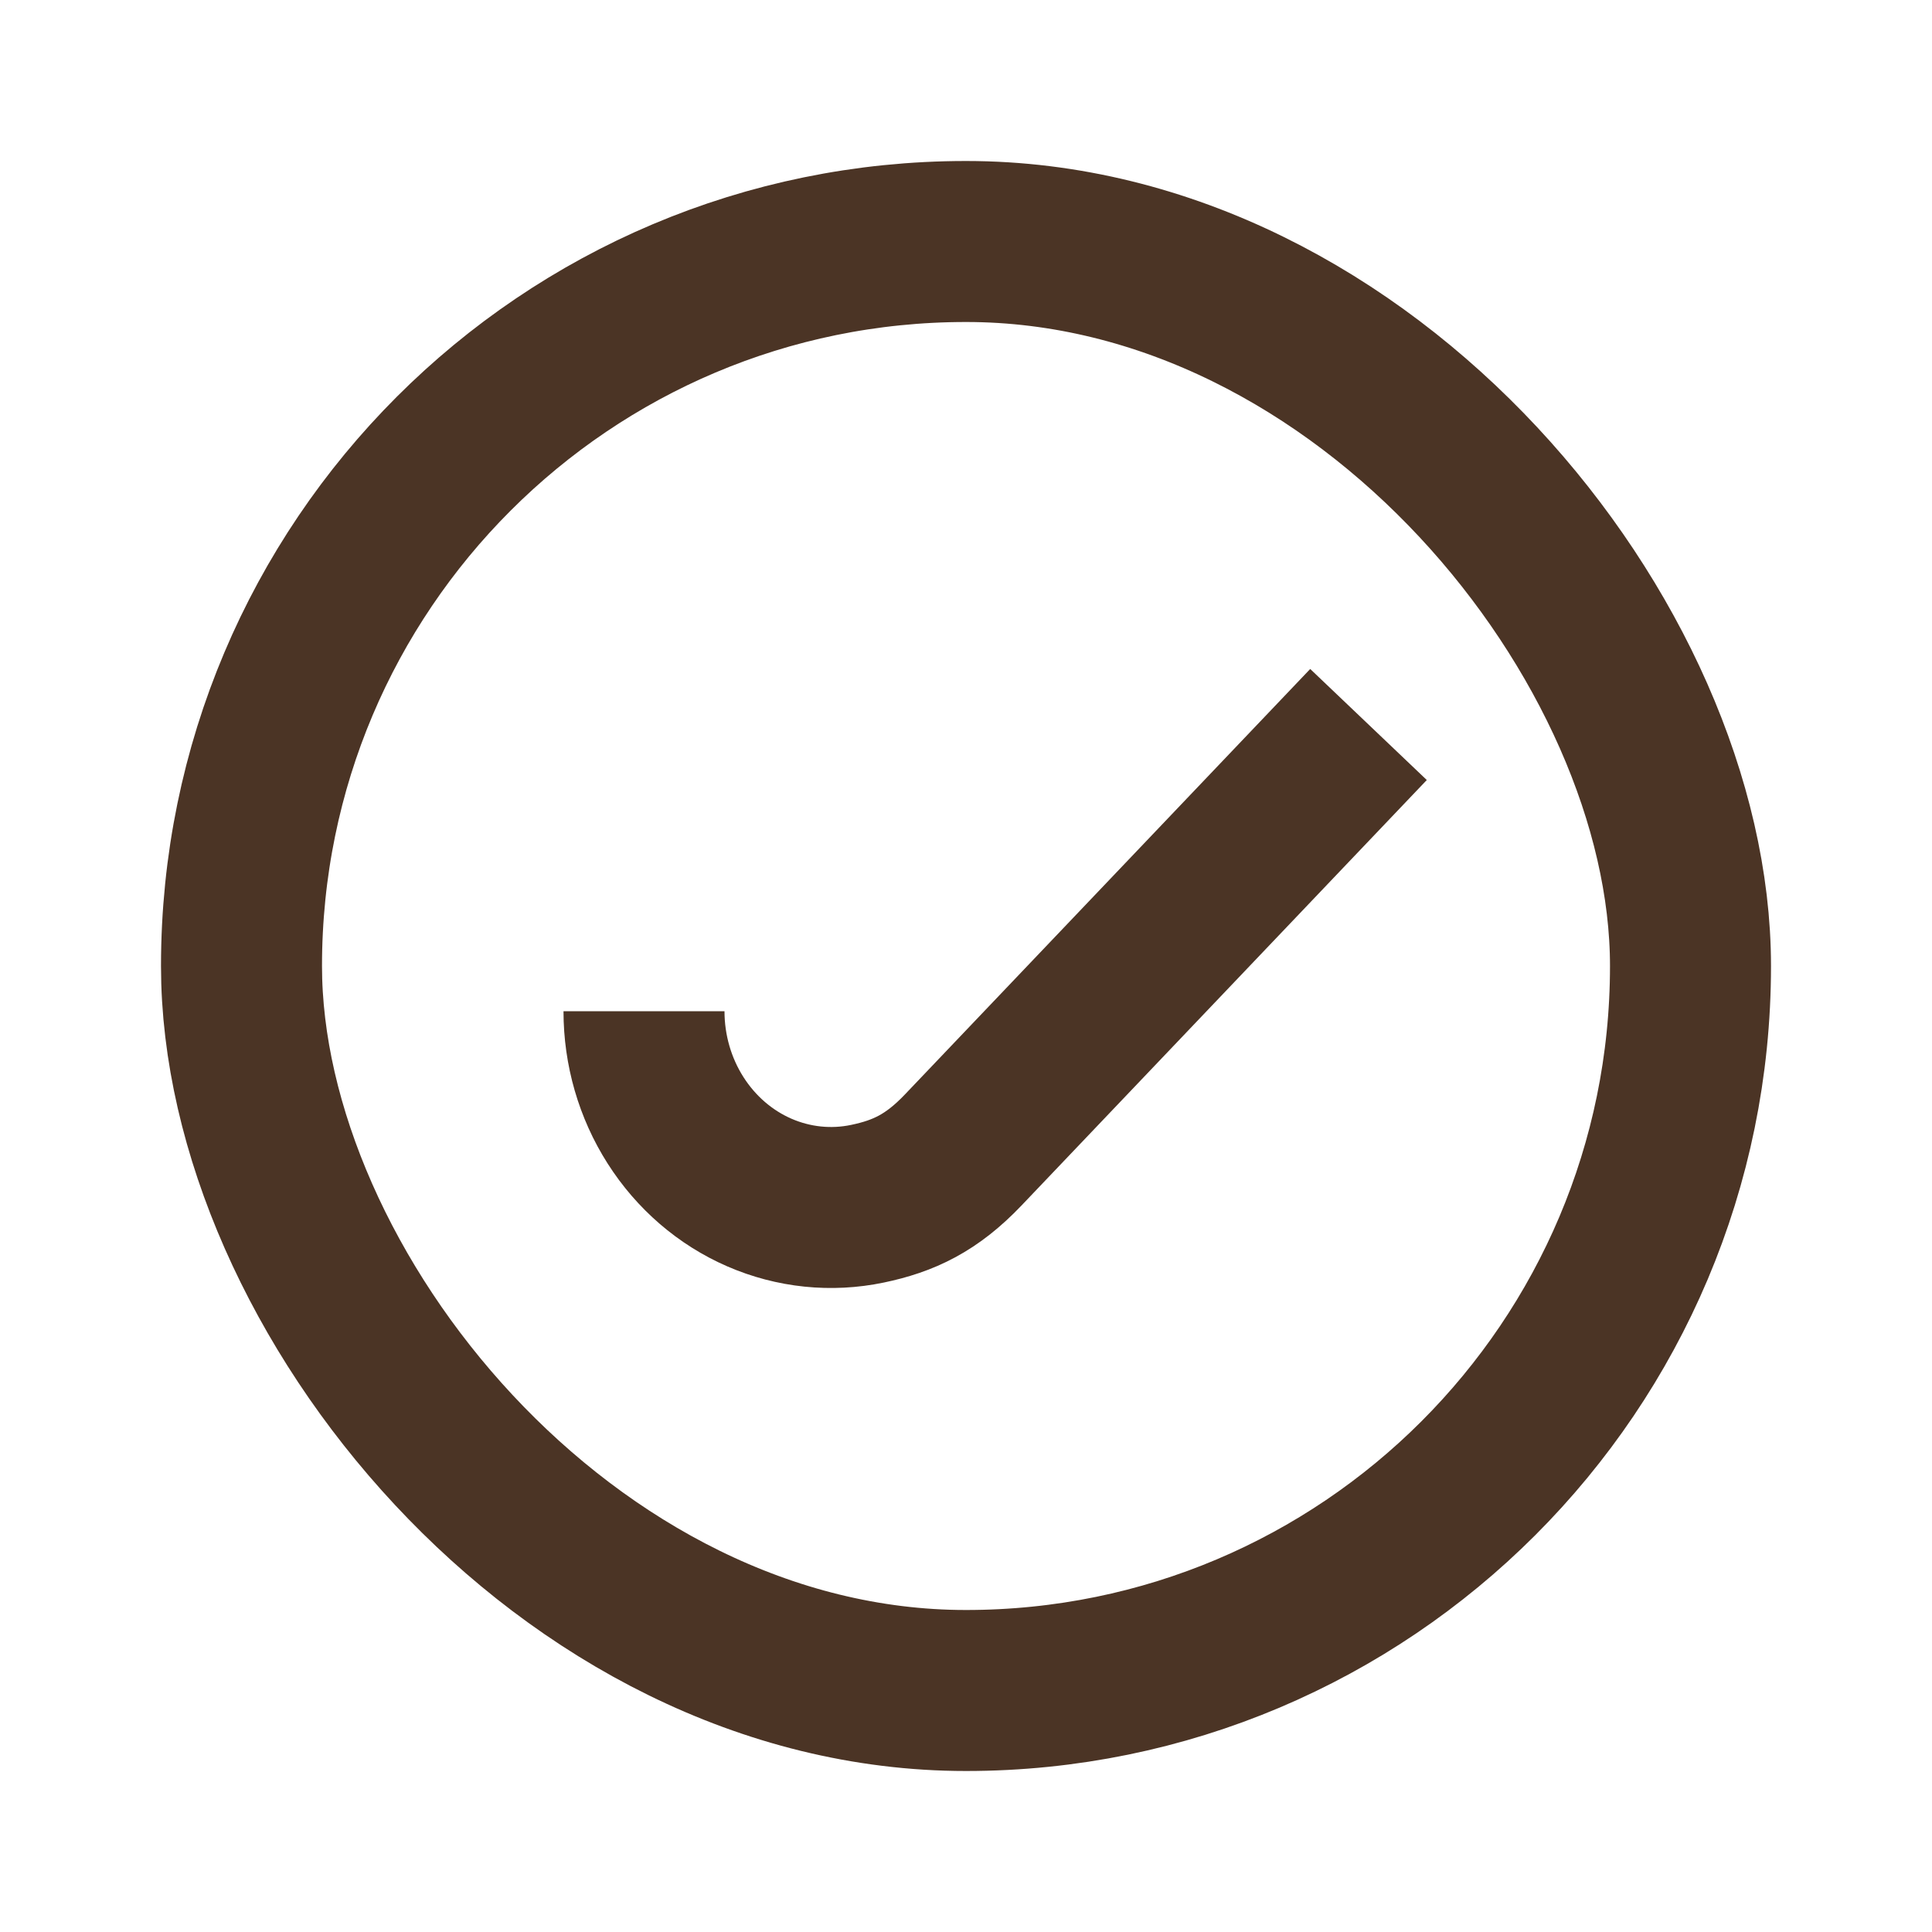 <svg width="60" height="60" viewBox="0 0 60 60" fill="none" xmlns="http://www.w3.org/2000/svg">
<rect x="7.5" y="7.5" width="45" height="45" rx="22.5" stroke="#4B3425" stroke-width="5" stroke-linejoin="round"/>
<path d="M20 31.404C20 32.61 20.34 33.788 20.979 34.791C21.617 35.793 22.523 36.575 23.584 37.036C24.645 37.497 25.813 37.618 26.939 37.383C28.066 37.148 28.937 36.738 29.912 35.715L42.5 22.5" stroke="#4B3425" stroke-width="5" stroke-linejoin="round"/>
</svg>
